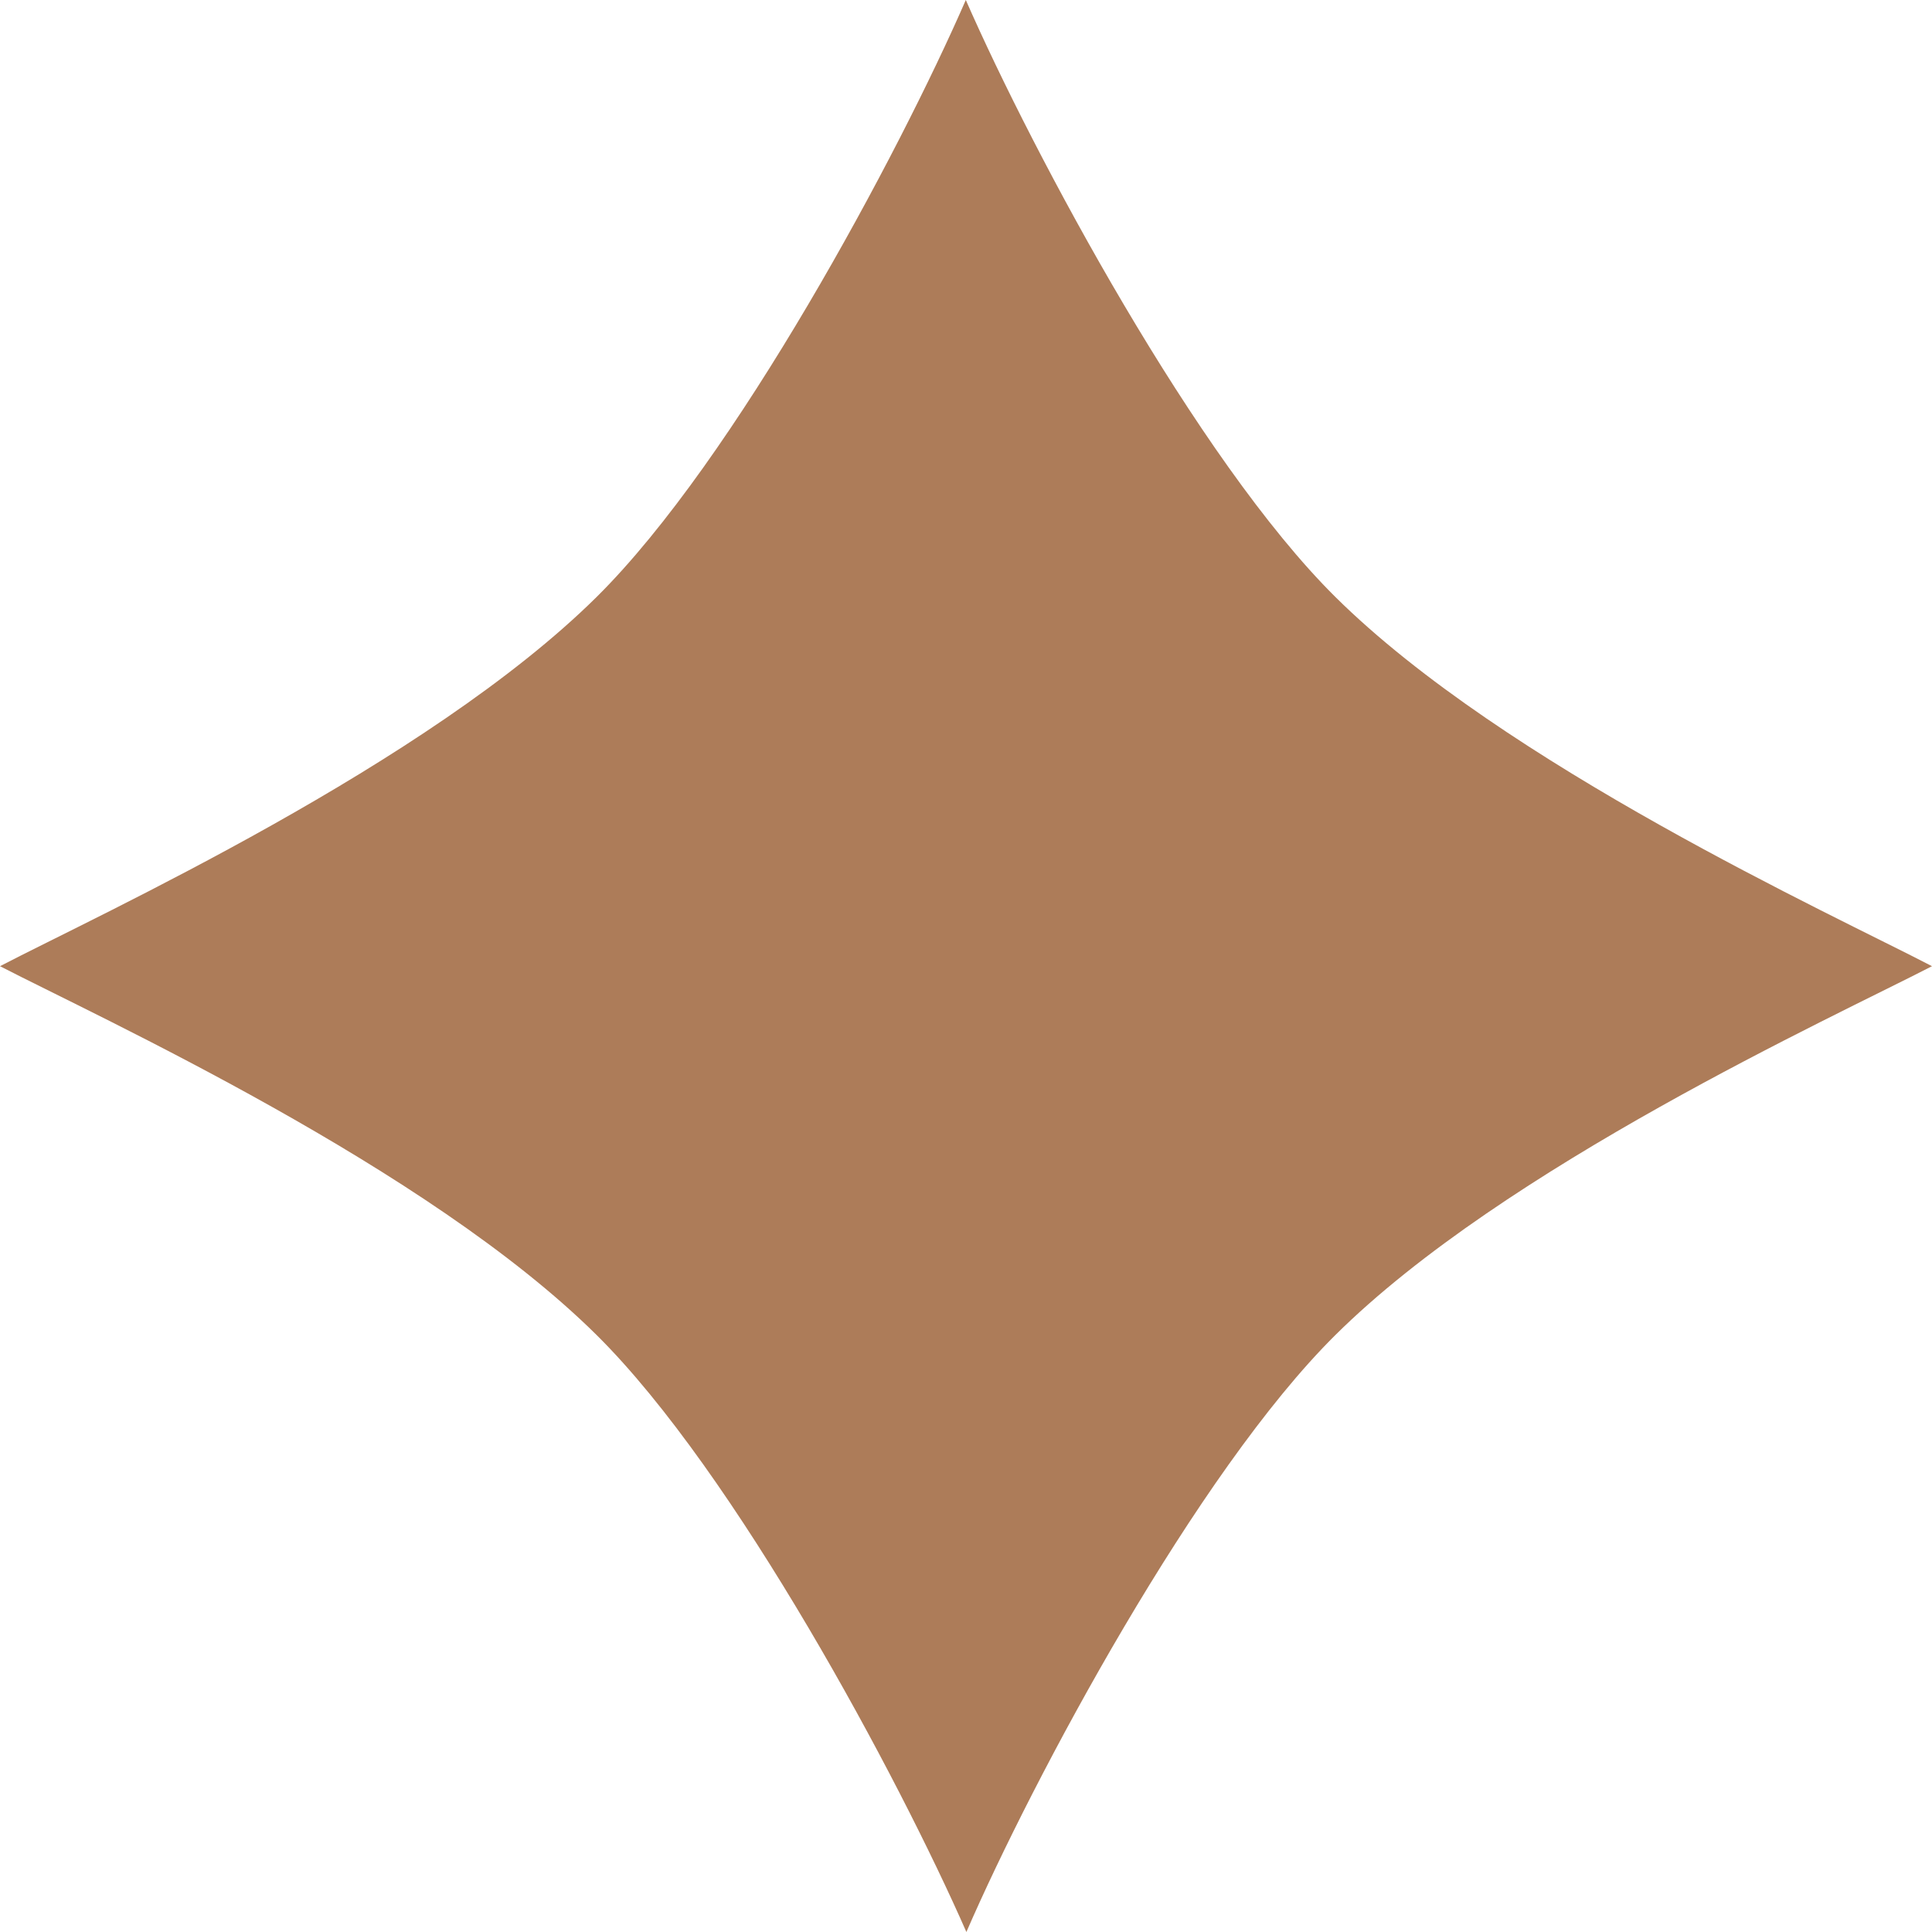 <?xml version="1.0" encoding="UTF-8"?>
<svg width="10px" height="10px" viewBox="0 0 10 10" version="1.1" xmlns="http://www.w3.org/2000/svg" xmlns:xlink="http://www.w3.org/1999/xlink">
    <!-- Generator: Sketch 49.3 (51167) - http://www.bohemiancoding.com/sketch -->
    <title>Path Copy 7</title>
    <desc>Created with Sketch.</desc>
    <defs></defs>
    <g id="Page-1" stroke="none" stroke-width="1" fill="none" fill-rule="evenodd">
        <g id="Desktop_1360/Aurus_main" transform="translate(-345, -1021)" fill="#AD7C59">
            <path d="M345,1026.001 C345.517,1025.732 347.211,1024.958 348.088,1024.09 C348.805,1023.38 349.651,1021.799 349.999,1021 C350.349,1021.799 351.195,1023.38 351.912,1024.09 C352.788,1024.958 354.483,1025.732 355,1026.001 C354.483,1026.268 352.788,1027.041 351.912,1027.91 C351.195,1028.62 350.349,1030.2 350.002,1031 C349.651,1030.2 348.805,1028.62 348.088,1027.91 C347.211,1027.041 345.517,1026.268 345,1026.001 Z" id="Path-Copy-7"></path>
        </g>
    </g>
</svg>